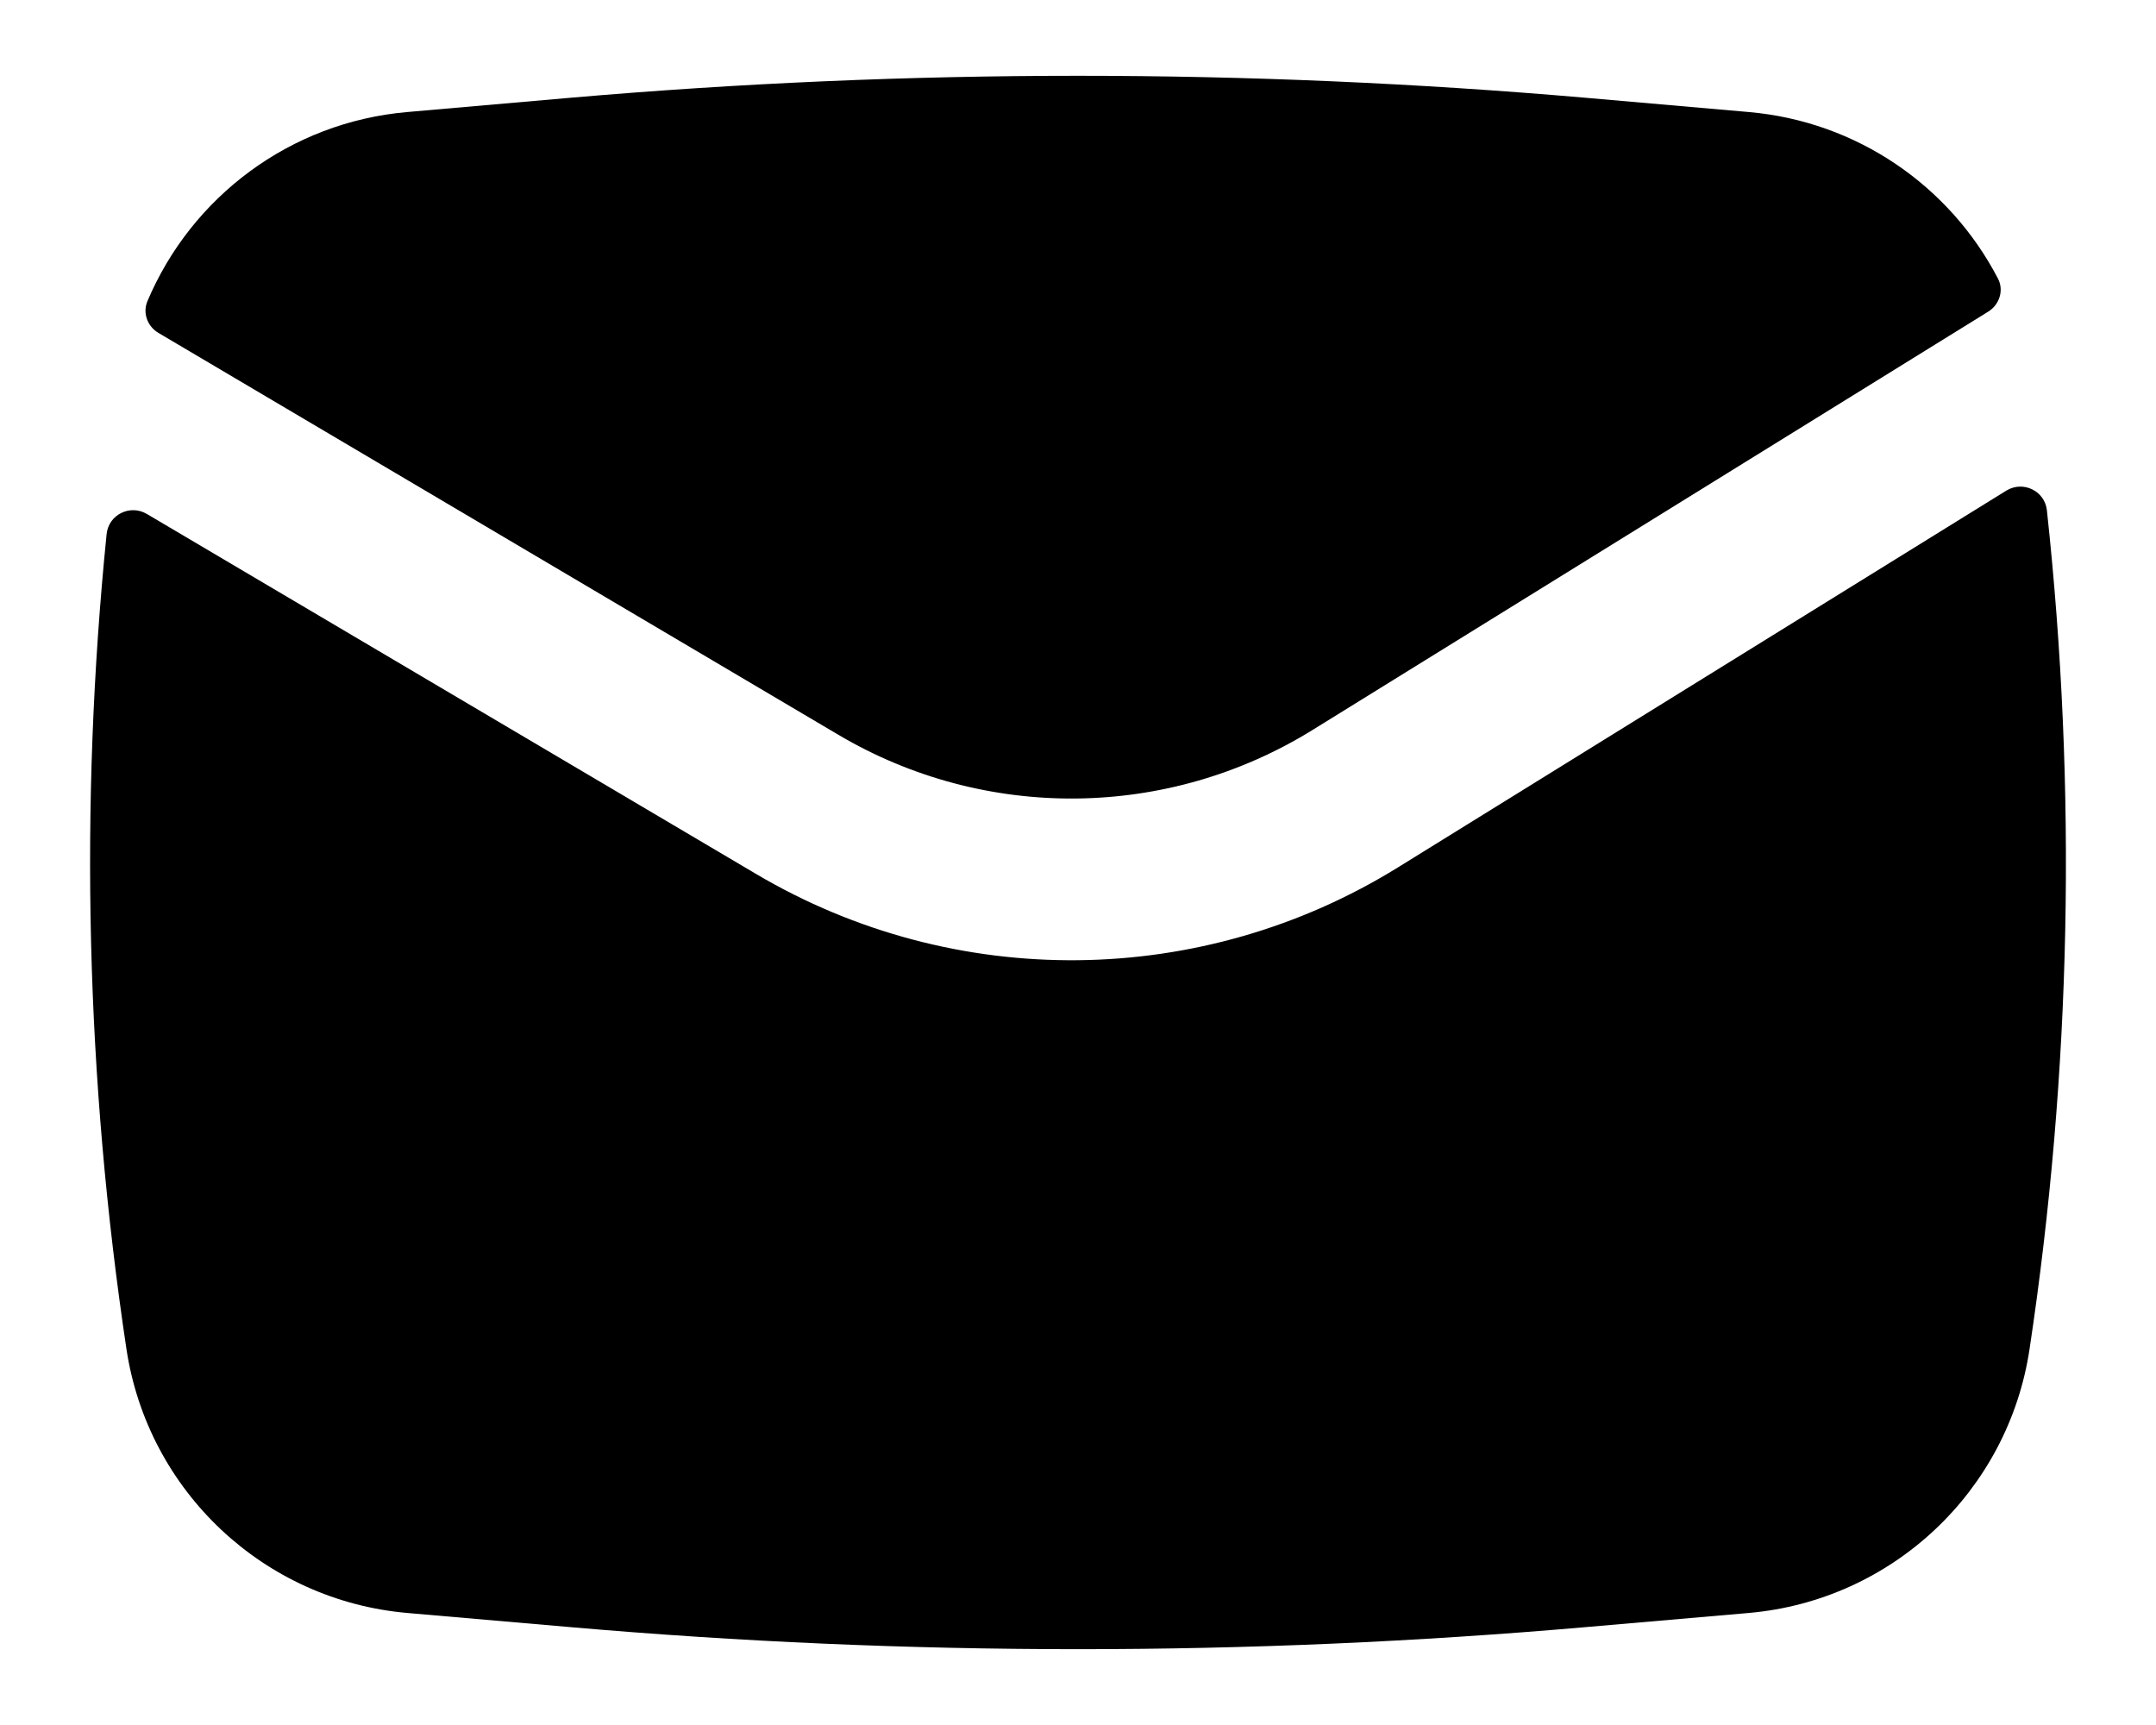 <svg width="20" height="16" viewBox="0 0 20 16" xmlns="http://www.w3.org/2000/svg">
<path d="M5.289 0.907C8.424 0.635 11.576 0.635 14.711 0.907L16.221 1.039C17.227 1.126 18.088 1.726 18.534 2.584C18.591 2.693 18.548 2.826 18.443 2.891L12.177 6.77C10.833 7.602 9.139 7.62 7.778 6.816L1.47 3.088C1.368 3.028 1.322 2.904 1.367 2.795C1.776 1.825 2.693 1.133 3.779 1.039L5.289 0.907Z"/>
<path d="M1.362 4.767C1.206 4.675 1.007 4.774 0.989 4.954C0.735 7.47 0.797 10.009 1.173 12.513C1.372 13.833 2.449 14.845 3.779 14.961L5.289 15.092C8.424 15.365 11.576 15.365 14.711 15.092L16.221 14.961C17.551 14.845 18.629 13.833 18.827 12.513C19.215 9.936 19.268 7.322 18.988 4.734C18.969 4.553 18.767 4.455 18.611 4.551L12.967 8.046C11.149 9.171 8.856 9.195 7.015 8.107L1.362 4.767Z"/>
</svg>
